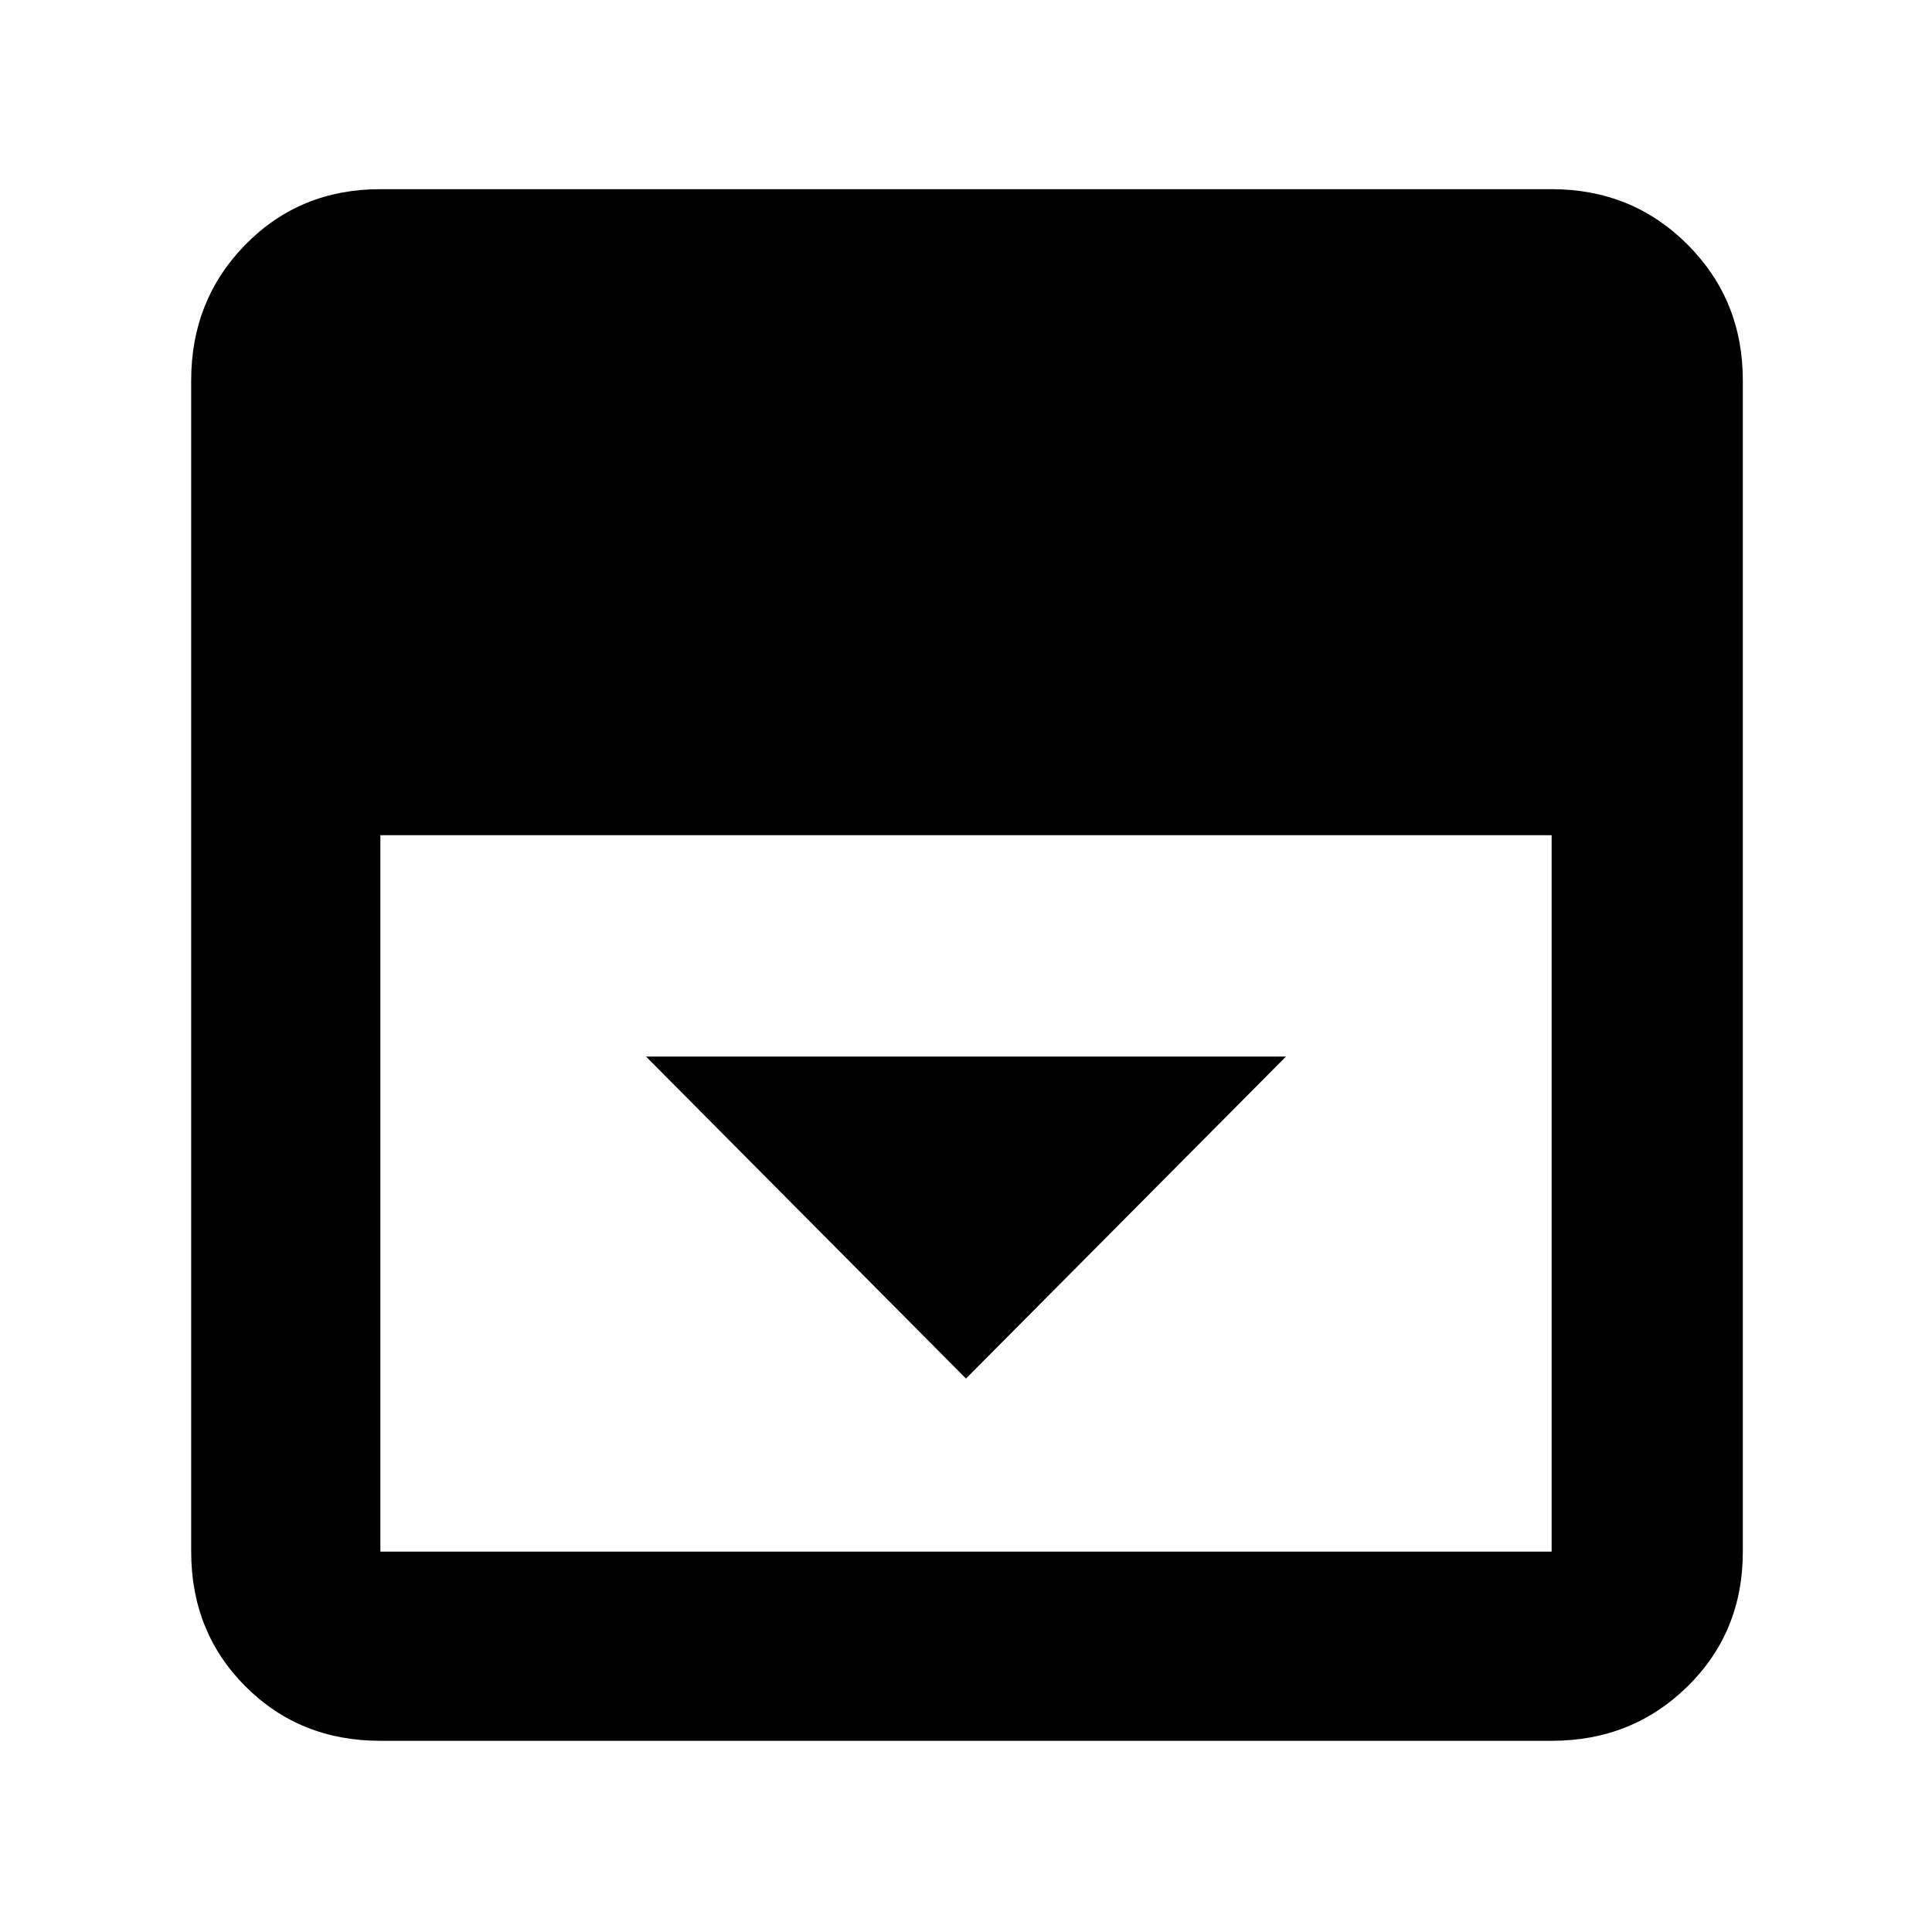 <svg xmlns="http://www.w3.org/2000/svg" width="48" height="48" viewBox="0 0 48 48"><path d="m24 34.25 7.95-8h-15.9Zm-14.55 9q-2 0-3.35-1.35t-1.35-3.35V9.45q0-2 1.35-3.375T9.45 4.7h29.1q2 0 3.375 1.375T43.3 9.45v29.1q0 2-1.375 3.35t-3.375 1.35Zm0-22.5v17.8h29.1v-17.8Z"/></svg>